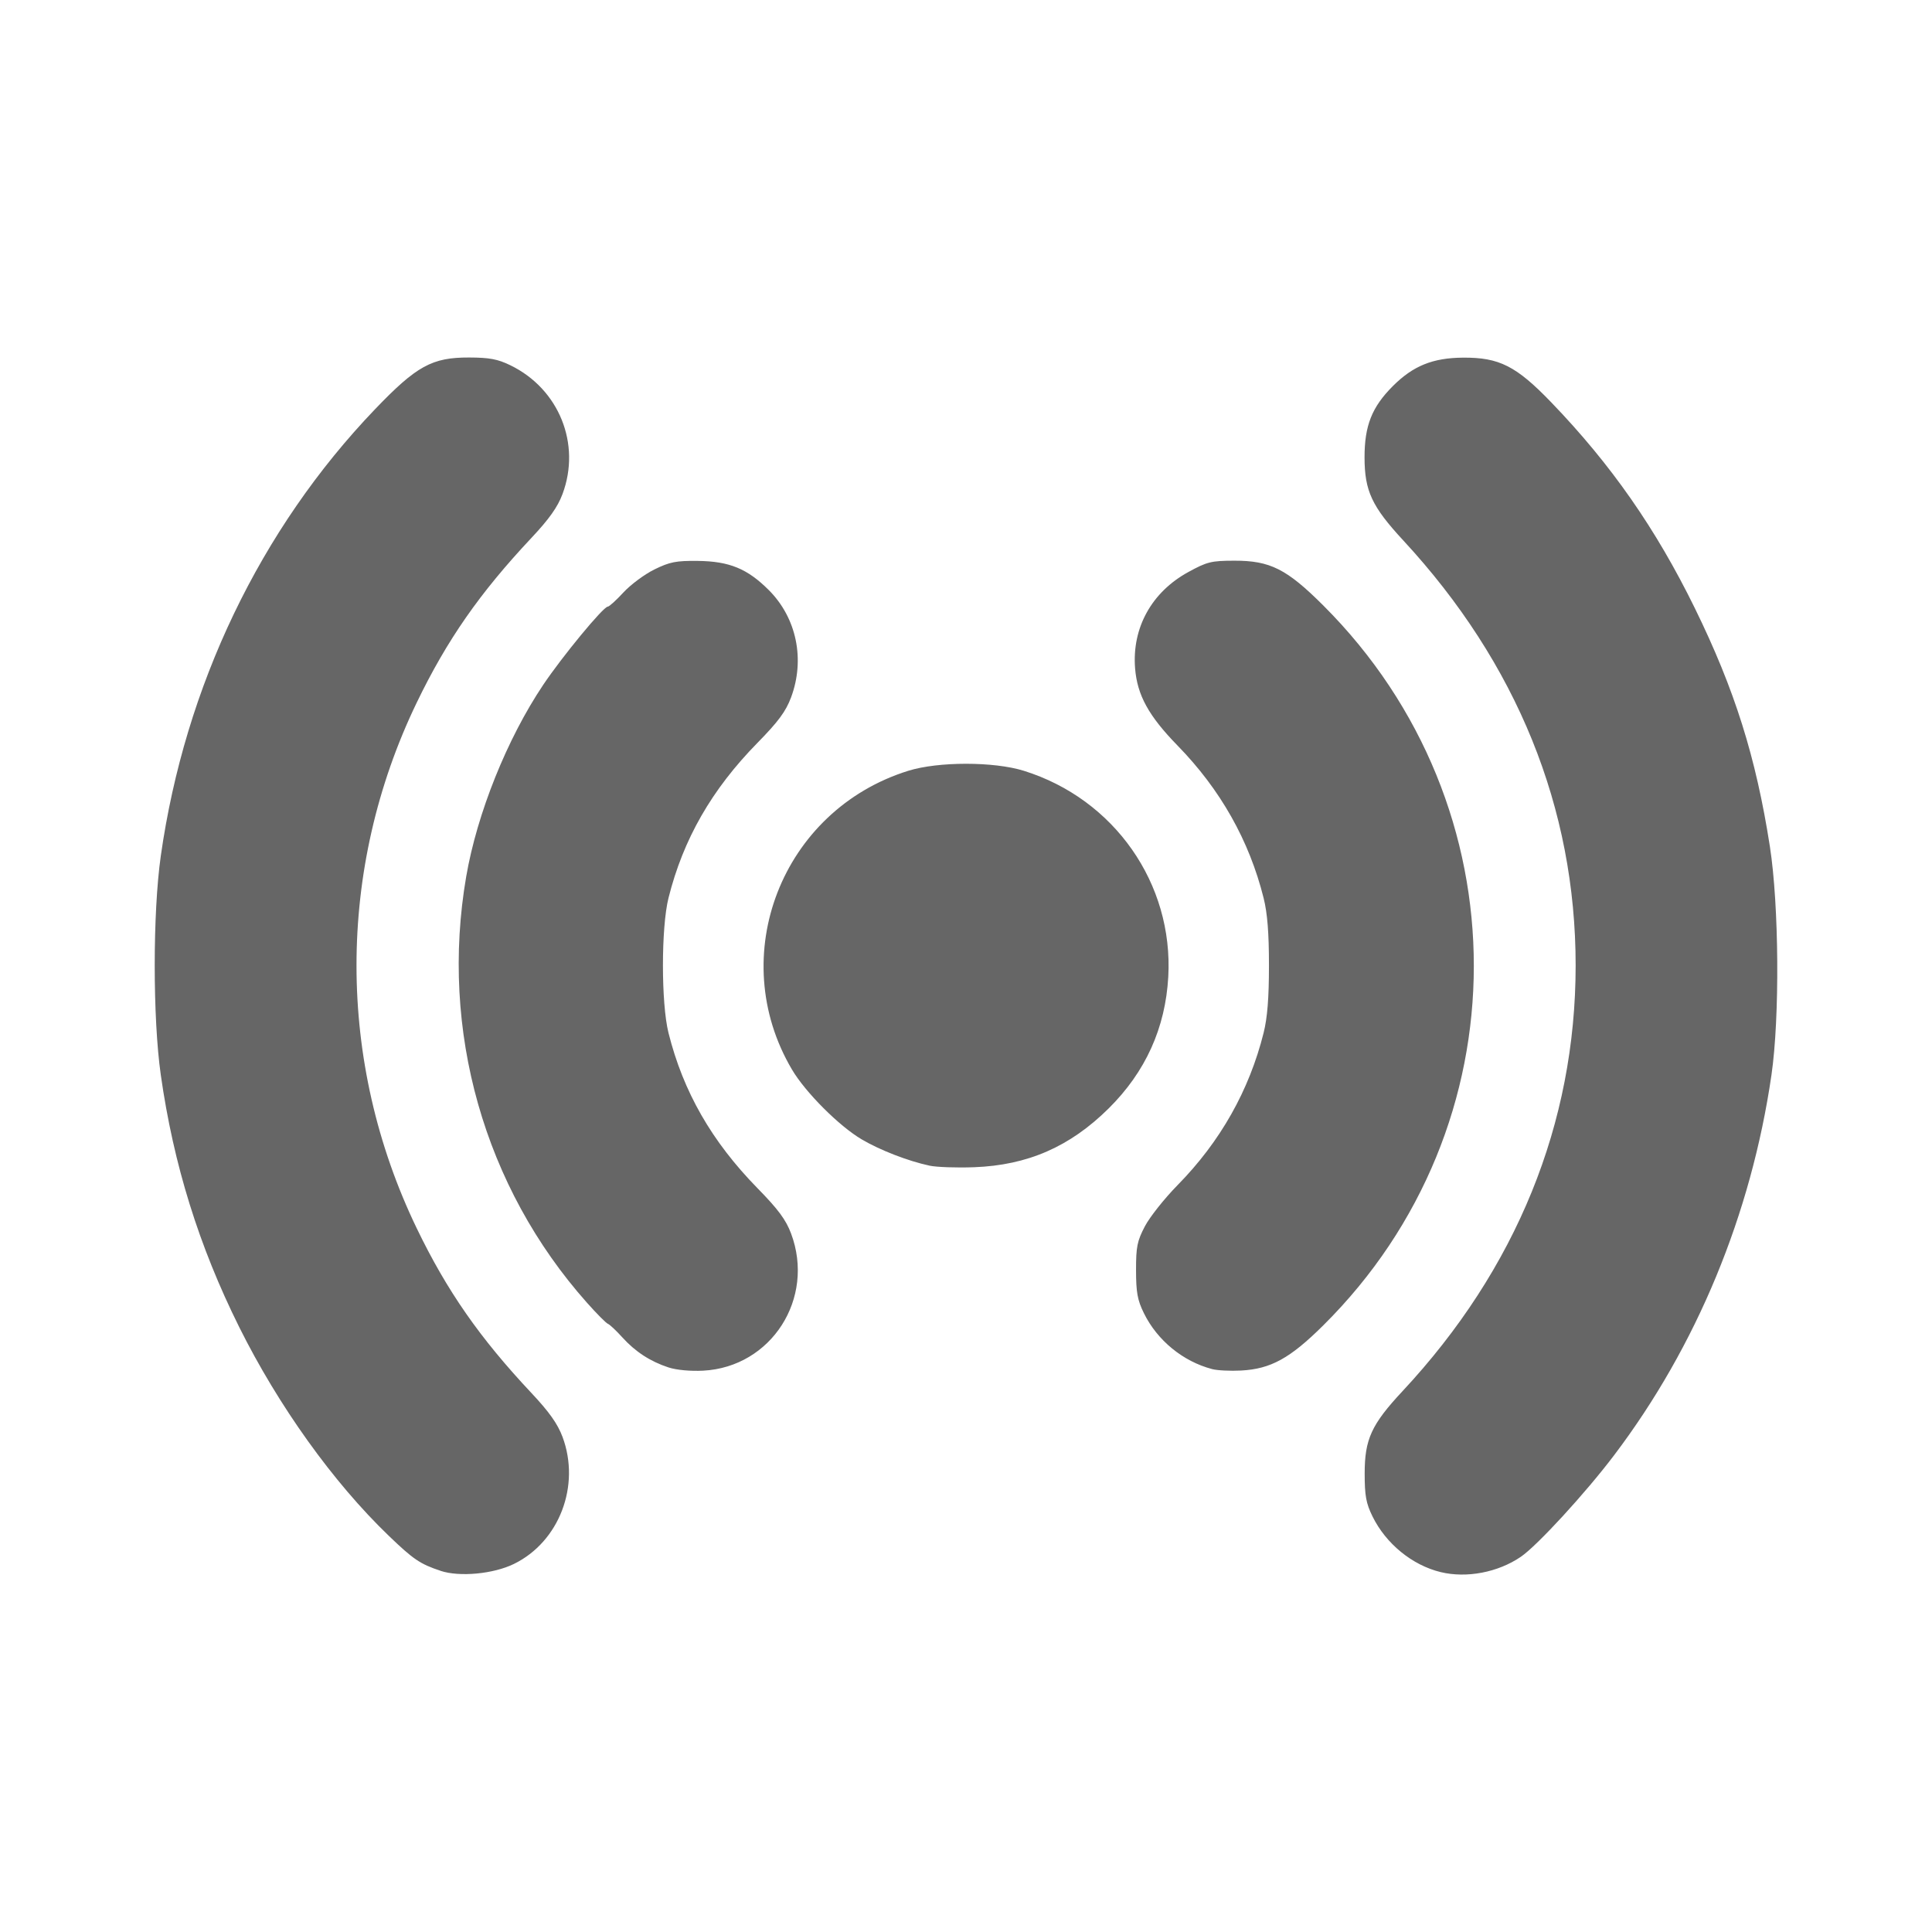<?xml version="1.0" encoding="UTF-8" standalone="no"?>
<!-- Created with Inkscape (http://www.inkscape.org/) -->

<svg
   xmlns:dc="http://purl.org/dc/elements/1.1/"
   xmlns:cc="http://creativecommons.org/ns#"
   xmlns:rdf="http://www.w3.org/1999/02/22-rdf-syntax-ns#"
   xmlns:svg="http://www.w3.org/2000/svg"
   xmlns="http://www.w3.org/2000/svg"
   xmlns:inkscape="http://www.inkscape.org/namespaces/inkscape"
   version="1.1"
   width="100%"
   height="100%"
   viewBox="0 0 512 512"
   id="svg2">
  <defs
     id="defs4">
    <clipPath
       id="0">
      <path
         d="M 26,0 C 11.603,0 0,11.603 0,26 v 460 c 0,14.397 11.603,26 26,26 h 460 c 14.397,0 26,-11.603 26,-26 V 26 C 512,11.603 500.397,0 486,0 H 26"
         inkscape:connector-curvature="0"
         id="path11" />
    </clipPath>
  </defs>
  <path
     d="M 26,0 C 11.603,0 0,11.603 0,26 v 460 c 0,14.397 11.603,26 26,26 h 460 c 14.397,0 26,-11.603 26,-26 V 26 C 512,11.603 500.397,0 486,0 H 26"
     inkscape:connector-curvature="0"
     id="path13"
     style="fill:none" />
  <g
     clip-path="url(#0)"
     id="g61"
     style="opacity:0.0">
    <path
       d="m 116.76,416.28 c -5.41,-1.789 -7.219,-3.01 -13.774,-9.322 l 282.84,282.84 c 6.555,6.309 8.364,7.533 13.774,9.322 z"
       inkscape:connector-curvature="0"
       id="path63" />
    <path
       d="m 102.98,406.96 c -0.65,-0.625 -1.299,-1.263 -1.948,-1.911 l 282.84,282.84 c 0.649,0.649 1.298,1.286 1.948,1.911 z"
       inkscape:connector-curvature="0"
       id="path65" />
    <path
       d="M 101.04,405.05 C 87.01,391.02 73.345,371.676 63.404,351.71 l 282.84,282.84 c 9.941,19.969 23.607,39.31 37.636,53.34 z"
       inkscape:connector-curvature="0"
       id="path67" />
    <path
       d="M 63.4,351.7 C 52.716,330.24 45.978,308.58 42.611,284.87 l 282.84,282.84 c 3.367,23.708 10.11,45.37 20.789,66.83 z"
       inkscape:connector-curvature="0"
       id="path69" />
    <path
       d="m 42.611,284.87 c -2.147,-15.12 -2.147,-42.936 0,-58.06 l 282.84,282.84 c -2.147,15.12 -2.147,42.936 0,58.06 z"
       inkscape:connector-curvature="0"
       id="path71" />
    <path
       d="m 42.611,226.82 c 6.391,-45 26.337,-86.6 56.748,-118.34 l 282.84,282.84 c -30.412,31.745 -50.36,73.34 -56.748,118.34 z"
       inkscape:connector-curvature="0"
       id="path73" />
    <path
       d="m 99.36,108.47 c 11.03,-11.514 15.13,-13.768 24.971,-13.737 l 282.84,282.84 c -9.843,-0.031 -13.94,2.223 -24.971,13.737 z"
       inkscape:connector-curvature="0"
       id="path75" />
    <path
       d="m 124.33,94.73 c 5.388,0.017 7.571,0.429 10.938,2.068 l 282.84,282.84 C 414.741,378 412.557,377.587 407.17,377.57 z"
       inkscape:connector-curvature="0"
       id="path77" />
    <path
       d="m 135.27,96.8 c 2.906,1.414 5.456,3.251 7.606,5.4 l 282.84,282.84 c -2.15,-2.15 -4.7,-3.987 -7.606,-5.4 z"
       inkscape:connector-curvature="0"
       id="path79" />
    <path
       d="m 142.87,102.2 c 7.377,7.377 10.04,18.439 6.191,28.73 l 282.84,282.84 c 3.85,-10.29 1.186,-21.352 -6.191,-28.73 z"
       inkscape:connector-curvature="0"
       id="path81" />
    <path
       d="m 149.07,130.93 c -1.287,3.441 -3.527,6.6 -8.224,11.601 l 282.84,282.84 c 4.698,-5 6.937,-8.16 8.224,-11.601 z"
       inkscape:connector-curvature="0"
       id="path83" />
    <path
       d="m 140.84,142.53 c -13.709,14.595 -22.402,27.08 -30.401,43.654 l 282.84,282.84 c 7.999,-16.576 16.693,-29.06 30.401,-43.654 z"
       inkscape:connector-curvature="0"
       id="path85" />
    <path
       d="m 110.44,186.19 c -21.285,44.1 -21.285,95.21 0,139.32 l 282.84,282.84 c -21.285,-44.1 -21.285,-95.21 0,-139.32 z"
       inkscape:connector-curvature="0"
       id="path87" />
    <path
       d="m 110.44,325.5 c 7.999,16.576 16.693,29.06 30.401,43.654 l 282.84,282.84 C 409.972,637.399 401.279,624.914 393.28,608.34 z"
       inkscape:connector-curvature="0"
       id="path89" />
    <path
       d="m 140.84,369.16 c 4.698,5 6.937,8.16 8.224,11.601 l 282.84,282.84 c -1.287,-3.441 -3.527,-6.6 -8.224,-11.601 z"
       inkscape:connector-curvature="0"
       id="path91" />
    <path
       d="m 149.07,380.76 c 4.836,12.926 -0.846,27.806 -12.863,33.686 l 282.84,282.84 c 12.02,-5.879 17.699,-20.76 12.863,-33.686 z"
       inkscape:connector-curvature="0"
       id="path93" />
    <path
       d="m 136.2,414.44 c -5.441,2.662 -14.392,3.507 -19.446,1.836 l 282.84,282.84 c 5.05,1.671 14,0.826 19.446,-1.836 z"
       inkscape:connector-curvature="0"
       id="path95" />
    <path
       d="m 381.8,416.62 c -4.689,-1.134 -9.158,-3.763 -12.723,-7.329 l 282.84,282.84 c 3.565,3.565 8.03,6.194 12.723,7.329 z"
       inkscape:connector-curvature="0"
       id="path97" />
    <path
       d="m 369.08,409.29 c -2.178,-2.178 -4.02,-4.705 -5.367,-7.455 l 282.84,282.84 c 1.348,2.75 3.189,5.277 5.367,7.455 z"
       inkscape:connector-curvature="0"
       id="path99" />
    <path
       d="m 363.71,401.83 c -1.698,-3.462 -2.063,-5.473 -2.063,-11.359 l 282.84,282.84 c 0,5.886 0.365,7.897 2.063,11.359 z"
       inkscape:connector-curvature="0"
       id="path101" />
    <path
       d="m 361.65,390.47 c 0,-9.08 1.79,-12.979 10.01,-21.794 l 282.84,282.84 c -8.224,8.816 -10.01,12.712 -10.01,21.794 z"
       inkscape:connector-curvature="0"
       id="path103" />
    <path
       d="m 371.67,368.68 c 30.19,-32.358 45.898,-70.98 45.898,-112.83 l 282.84,282.84 c 0,41.853 -15.711,80.48 -45.898,112.83 z"
       inkscape:connector-curvature="0"
       id="path105" />
    <path
       d="m 417.56,255.85 c 0,-41.726 -15.556,-80.09 -45.659,-112.62 l 282.84,282.84 c 30.1,32.523 45.659,70.891 45.659,112.62 z"
       inkscape:connector-curvature="0"
       id="path107" />
    <path
       d="m 371.91,143.23 c -8.355,-9.03 -10.269,-13.12 -10.284,-22.01 l 282.84,282.84 c 0.015,8.887 1.929,12.984 10.284,22.01 z"
       inkscape:connector-curvature="0"
       id="path109" />
    <path
       d="m 361.62,121.22 c -0.013,-8.424 1.948,-13.365 7.517,-18.93 l 282.84,282.84 c -5.569,5.565 -7.53,10.506 -7.517,18.93 z"
       inkscape:connector-curvature="0"
       id="path111" />
    <path
       d="m 369.14,102.29 c 5.35,-5.347 10.555,-7.456 18.555,-7.521 l 282.84,282.84 c -8,0.064 -13.205,2.174 -18.555,7.521 z"
       inkscape:connector-curvature="0"
       id="path113" />
    <path
       d="m 387.69,94.77 c 8.991,-0.072 13.514,1.918 21.667,10.07 l 282.84,282.84 c -8.153,-8.153 -12.675,-10.143 -21.667,-10.07 z"
       inkscape:connector-curvature="0"
       id="path115" />
    <path
       d="m 409.36,104.84 c 0.563,0.563 1.144,1.156 1.744,1.779 l 282.84,282.84 c -0.601,-0.623 -1.181,-1.216 -1.744,-1.779 z"
       inkscape:connector-curvature="0"
       id="path117" />
    <path
       d="m 411.11,106.62 c 15.839,16.442 27.737,33.499 38.06,54.57 L 732.01,444.03 C 721.686,422.96 709.79,405.9 693.95,389.46 z"
       inkscape:connector-curvature="0"
       id="path119" />
    <path
       d="m 449.17,161.19 c 10.539,21.506 16.198,39.478 19.873,63.11 l 282.84,282.84 c -3.675,-23.629 -9.335,-41.601 -19.873,-63.11 z"
       inkscape:connector-curvature="0"
       id="path121" />
    <path
       d="m 469.04,224.29 c 2.431,15.629 2.636,45.34 0.419,60.58 l 282.84,282.84 c 2.218,-15.239 2.01,-44.953 -0.419,-60.58 z"
       inkscape:connector-curvature="0"
       id="path123" />
    <path
       d="m 469.46,284.87 c -5.374,36.931 -19.813,71.835 -41.666,100.72 l 282.84,282.84 c 21.853,-28.889 36.29,-63.793 41.666,-100.72 z"
       inkscape:connector-curvature="0"
       id="path125" />
    <path
       d="m 427.79,385.6 c -7.629,10.09 -20.407,24 -24.767,26.97 l 282.84,282.84 c 4.361,-2.971 17.14,-16.884 24.767,-26.97 z"
       inkscape:connector-curvature="0"
       id="path127" />
    <path
       d="m 403.02,412.57 c -6.06,4.126 -14.351,5.708 -21.22,4.046 l 282.84,282.84 c 6.869,1.662 15.16,0.08 21.22,-4.046 z"
       inkscape:connector-curvature="0"
       id="path129" />
    <path
       d="m 177.19,362.39 c -4.346,-1.422 -7.997,-3.653 -11.195,-6.851 l 282.84,282.84 c 3.198,3.198 6.849,5.429 11.195,6.851 z"
       inkscape:connector-curvature="0"
       id="path131" />
    <path
       d="m 166,355.54 c -0.374,-0.374 -0.742,-0.761 -1.104,-1.162 l 282.84,282.84 c 0.362,0.401 0.73,0.788 1.104,1.162 z"
       inkscape:connector-curvature="0"
       id="path133" />
    <path
       d="m 164.89,354.37 c -0.528,-0.585 -1.066,-1.15 -1.568,-1.651 l 282.84,282.84 c 0.501,0.501 1.039,1.066 1.568,1.651 z"
       inkscape:connector-curvature="0"
       id="path135" />
    <path
       d="m 163.33,352.72 c -1.03,-1.03 -1.904,-1.791 -2.221,-1.907 l 282.84,282.84 c 0.317,0.115 1.192,0.877 2.221,1.907 z"
       inkscape:connector-curvature="0"
       id="path137" />
    <path
       d="m 161.1,350.82 c -0.225,-0.082 -0.913,-0.699 -1.852,-1.638 l 282.84,282.84 c 0.939,0.939 1.627,1.556 1.852,1.638 z"
       inkscape:connector-curvature="0"
       id="path139" />
    <path
       d="m 159.25,349.18 c -1.024,-1.024 -2.347,-2.432 -3.693,-3.944 l 282.84,282.84 c 1.346,1.513 2.669,2.92 3.693,3.944 z"
       inkscape:connector-curvature="0"
       id="path141" />
    <path
       d="M 155.56,345.23 C 128.3,314.582 116.53,273.05 123.55,232.28 l 282.84,282.84 c -7.03,40.765 4.744,82.3 32.01,112.95 z"
       inkscape:connector-curvature="0"
       id="path143" />
    <path
       d="m 123.55,232.29 c 2.884,-16.73 10.819,-36.497 20.377,-50.76 l 282.84,282.84 c -9.558,14.262 -17.493,34.03 -20.377,50.76 z"
       inkscape:connector-curvature="0"
       id="path145" />
    <path
       d="m 143.93,181.53 c 5.05,-7.541 15.958,-20.761 17.13,-20.761 l 282.84,282.84 c -1.167,0 -12.07,13.22 -17.13,20.761 z"
       inkscape:connector-curvature="0"
       id="path147" />
    <path
       d="m 161.05,160.76 c 0.377,0 2.249,-1.696 4.159,-3.769 l 282.84,282.84 c -1.911,2.073 -3.783,3.769 -4.159,3.769 z"
       inkscape:connector-curvature="0"
       id="path149" />
    <path
       d="m 165.21,157 c 1.911,-2.073 5.61,-4.818 8.221,-6.1 l 282.84,282.84 c -2.611,1.282 -6.31,4.03 -8.221,6.1 z"
       inkscape:connector-curvature="0"
       id="path151" />
    <path
       d="m 173.43,150.9 c 4.05,-1.989 5.735,-2.32 11.478,-2.257 l 282.84,282.84 c -5.743,-0.063 -7.428,0.268 -11.478,2.257 z"
       inkscape:connector-curvature="0"
       id="path153" />
    <path
       d="m 184.91,148.64 c 8.372,0.093 13.148,2.055 18.829,7.736 l 282.84,282.84 c -5.681,-5.681 -10.457,-7.643 -18.829,-7.736 z"
       inkscape:connector-curvature="0"
       id="path155" />
    <path
       d="m 203.74,156.38 c 0,0 0,0 0,0 l 282.84,282.84 c 0,0 0,0 0,0 z"
       inkscape:connector-curvature="0"
       id="path157" />
    <path
       d="m 203.74,156.38 c 7.373,7.373 9.653,18.395 5.887,28.459 l 282.84,282.84 c 3.766,-10.06 1.485,-21.09 -5.887,-28.459 z"
       inkscape:connector-curvature="0"
       id="path159" />
    <path
       d="m 209.63,184.83 c -1.386,3.704 -3.387,6.409 -8.894,12.02 l 282.84,282.84 c 5.507,-5.612 7.508,-8.318 8.894,-12.02 z"
       inkscape:connector-curvature="0"
       id="path161" />
    <path
       d="m 200.73,196.86 c -12.13,12.364 -19.681,25.531 -23.58,41.12 l 282.84,282.84 c 3.898,-15.589 11.449,-28.757 23.58,-41.12 z"
       inkscape:connector-curvature="0"
       id="path163" />
    <path
       d="m 177.15,237.98 c -1.96,7.838 -1.96,27.901 0,35.739 l 282.84,282.84 c -1.96,-7.838 -1.96,-27.901 0,-35.739 z"
       inkscape:connector-curvature="0"
       id="path165" />
    <path
       d="m 177.15,273.71 c 3.899,15.593 11.447,28.765 23.585,41.16 l 282.84,282.84 C 471.437,585.315 463.89,572.143 459.99,556.55 z"
       inkscape:connector-curvature="0"
       id="path167" />
    <path
       d="m 200.74,314.87 c 5.5,5.616 7.536,8.366 8.904,12.02 l 282.84,282.84 c -1.368,-3.656 -3.404,-6.405 -8.904,-12.02 z"
       inkscape:connector-curvature="0"
       id="path169" />
    <path
       d="m 209.64,326.9 c 6.432,17.19 -5.226,35.38 -23.291,36.34 l 282.84,282.84 c 18.07,-0.961 29.723,-19.15 23.291,-36.34 z"
       inkscape:connector-curvature="0"
       id="path171" />
    <path
       d="m 186.35,363.24 c -3.328,0.177 -7.09,-0.171 -9.161,-0.849 l 282.84,282.84 c 2.071,0.677 5.833,1.026 9.161,0.849 z"
       inkscape:connector-curvature="0"
       id="path173" />
    <path
       d="m 321.22,362.81 c -4.786,-1.252 -9.218,-3.868 -12.742,-7.391 l 282.84,282.84 c 3.523,3.523 7.956,6.139 12.742,7.391 z"
       inkscape:connector-curvature="0"
       id="path175" />
    <path
       d="m 308.48,355.42 c -2.172,-2.172 -3.998,-4.688 -5.348,-7.442 l 282.84,282.84 c 1.35,2.754 3.177,5.27 5.348,7.442 z"
       inkscape:connector-curvature="0"
       id="path177" />
    <path
       d="m 303.13,347.98 c -1.694,-3.456 -2.064,-5.485 -2.072,-11.359 l 282.84,282.84 c 0.007,5.874 0.377,7.904 2.072,11.359 z"
       inkscape:connector-curvature="0"
       id="path179" />
    <path
       d="m 301.06,336.62 c -0.009,-6.212 0.301,-7.743 2.347,-11.649 l 282.84,282.84 c -2.047,3.906 -2.356,5.437 -2.347,11.649 z"
       inkscape:connector-curvature="0"
       id="path181" />
    <path
       d="m 303.41,324.97 c 1.296,-2.473 5.206,-7.395 8.688,-10.938 l 282.84,282.84 c -3.482,3.543 -7.392,8.465 -8.688,10.938 z"
       inkscape:connector-curvature="0"
       id="path183" />
    <path
       d="m 312.1,314.03 c 11.289,-11.485 18.958,-25.06 22.773,-40.32 l 282.84,282.84 c -3.815,15.256 -11.484,28.835 -22.773,40.32 z"
       inkscape:connector-curvature="0"
       id="path185" />
    <path
       d="m 334.87,273.71 c 1,-4.01 1.418,-9.234 1.418,-17.869 l 282.84,282.84 c 0,8.636 -0.414,13.857 -1.418,17.869 z"
       inkscape:connector-curvature="0"
       id="path187" />
    <path
       d="m 336.29,255.85 c 0,-8.636 -0.414,-13.857 -1.418,-17.869 l 282.84,282.84 c 1,4.01 1.418,9.234 1.418,17.87 z"
       inkscape:connector-curvature="0"
       id="path189" />
    <path
       d="m 334.87,237.98 c -3.814,-15.251 -11.44,-28.759 -22.822,-40.42 l 282.84,282.84 c 11.381,11.661 19.01,25.17 22.822,40.42 z"
       inkscape:connector-curvature="0"
       id="path191" />
    <path
       d="m 312.05,197.56 c -7.631,-7.819 -10.666,-13.337 -11.235,-20.428 l 282.84,282.84 c 0.569,7.09 3.605,12.609 11.235,20.428 z"
       inkscape:connector-curvature="0"
       id="path193" />
    <path
       d="m 300.81,177.13 c -0.862,-10.732 4.369,-20.21 14.1,-25.538 l 282.84,282.84 c -9.73,5.331 -14.961,14.806 -14.1,25.538 z"
       inkscape:connector-curvature="0"
       id="path195" />
    <path
       d="m 314.91,151.59 c 4.97,-2.723 6.084,-2.998 12.201,-3.01 l 282.84,282.84 c -6.117,0.013 -7.231,0.288 -12.201,3.01 z"
       inkscape:connector-curvature="0"
       id="path197" />
    <path
       d="m 327.11,148.58 c 9.494,-0.02 13.894,2.201 23.63,11.927 l 282.84,282.84 c -9.736,-9.727 -14.14,-11.948 -23.63,-11.927 z"
       inkscape:connector-curvature="0"
       id="path199" />
    <path
       d="m 350.74,160.51 c 0.016,0.016 0.032,0.032 0.047,0.047 l 282.84,282.84 c -0.016,-0.016 -0.032,-0.032 -0.047,-0.047 z"
       inkscape:connector-curvature="0"
       id="path201" />
    <path
       d="m 350.79,160.55 c 53.09,53.09 53.05,137.96 -0.118,190.68 l 282.84,282.84 c 53.16,-52.719 53.21,-137.59 0.118,-190.68 z"
       inkscape:connector-curvature="0"
       id="path203" />
    <path
       d="m 350.67,351.23 c -8.814,8.74 -13.897,11.534 -21.76,11.96 l 282.84,282.84 c 7.863,-0.426 12.946,-3.22 21.76,-11.96 z"
       inkscape:connector-curvature="0"
       id="path205" />
    <path
       d="m 328.91,363.19 c -2.841,0.154 -6.301,-0.017 -7.69,-0.38 l 282.84,282.84 c 1.388,0.363 4.849,0.534 7.69,0.38 z"
       inkscape:connector-curvature="0"
       id="path207" />
    <path
       d="m 246.33,308.9 c -5.723,-1.232 -13.12,-4.101 -17.989,-6.974 l 282.84,282.84 c 4.867,2.873 12.266,5.741 17.989,6.974 z"
       inkscape:connector-curvature="0"
       id="path209" />
    <path
       d="m 228.34,301.92 c -2.981,-1.76 -6.681,-4.851 -10.09,-8.256 l 282.84,282.84 c 3.405,3.405 7.106,6.496 10.09,8.256 z"
       inkscape:connector-curvature="0"
       id="path211" />
    <path
       d="m 218.25,293.67 c -3.438,-3.438 -6.576,-7.197 -8.367,-10.23 l 282.84,282.84 c 1.791,3.03 4.928,6.791 8.367,10.23 z"
       inkscape:connector-curvature="0"
       id="path213" />
    <path
       d="m 209.88,283.44 c -17.771,-30.09 -2.744,-68.71 30.807,-79.18 l 282.84,282.84 c -33.552,10.472 -48.578,49.09 -30.807,79.18 z"
       inkscape:connector-curvature="0"
       id="path215" />
    <path
       d="m 240.69,204.26 c 7.954,-2.483 22.685,-2.483 30.64,0 L 554.17,487.1 c -7.954,-2.483 -22.685,-2.483 -30.64,0 z"
       inkscape:connector-curvature="0"
       id="path217" />
    <path
       d="m 271.33,204.26 c 8.778,2.74 16.447,7.482 22.573,13.608 l 282.84,282.84 C 570.617,494.582 562.948,489.84 554.17,487.1 z"
       inkscape:connector-curvature="0"
       id="path219" />
    <path
       d="m 293.9,217.86 c 10.596,10.596 16.576,25.331 15.697,41 l 282.84,282.84 c 0.879,-15.674 -5.101,-30.409 -15.697,-41 z"
       inkscape:connector-curvature="0"
       id="path221" />
    <path
       d="m 309.6,258.87 c -0.759,13.545 -6.03,25.18 -15.775,34.842 l 282.84,282.84 c 9.746,-9.659 15.02,-21.297 15.775,-34.842 z"
       inkscape:connector-curvature="0"
       id="path223" />
    <path
       d="m 293.83,293.71 c -10.27,10.178 -21.488,15.08 -35.711,15.604 l 282.84,282.84 c 14.223,-0.524 25.441,-5.426 35.711,-15.604 z"
       inkscape:connector-curvature="0"
       id="path225" />
    <path
       d="m 258.12,309.31 c -4.628,0.171 -9.933,-0.017 -11.788,-0.417 l 282.84,282.84 c 1.856,0.4 7.161,0.587 11.788,0.417 z"
       inkscape:connector-curvature="0"
       id="path227" />
  </g>
  <path
     d="m 116.76,416.28 c -5.41,-1.789 -7.219,-3.01 -13.774,-9.322 -14.705,-14.15 -29.18,-34.36 -39.584,-55.25 -10.684,-21.46 -17.422,-43.12 -20.789,-66.83 -2.147,-15.12 -2.147,-42.936 0,-58.06 6.391,-45 26.337,-86.6 56.748,-118.34 11.03,-11.514 15.13,-13.768 24.971,-13.737 5.388,0.017 7.571,0.429 10.938,2.068 12.877,6.265 18.769,20.841 13.797,34.13 -1.287,3.441 -3.527,6.6 -8.224,11.601 -13.709,14.595 -22.402,27.08 -30.401,43.654 -21.285,44.1 -21.285,95.21 0,139.32 7.999,16.576 16.693,29.06 30.401,43.654 4.698,5 6.937,8.16 8.224,11.601 4.836,12.926 -0.846,27.806 -12.863,33.686 -5.441,2.662 -14.392,3.507 -19.446,1.836 m 265.05,0.335 c -7.553,-1.827 -14.535,-7.533 -18.09,-14.783 -1.698,-3.462 -2.063,-5.473 -2.063,-11.359 0,-9.08 1.79,-12.979 10.01,-21.794 30.19,-32.358 45.898,-70.98 45.898,-112.83 0,-41.726 -15.556,-80.09 -45.659,-112.62 -8.355,-9.03 -10.269,-13.12 -10.284,-22.01 -0.013,-8.424 1.948,-13.365 7.517,-18.93 5.35,-5.347 10.555,-7.456 18.555,-7.521 9.612,-0.077 14.12,2.203 23.411,11.85 15.839,16.442 27.737,33.499 38.06,54.57 10.539,21.506 16.198,39.478 19.873,63.11 2.431,15.629 2.636,45.34 0.419,60.58 -5.374,36.931 -19.813,71.835 -41.666,100.72 -7.629,10.09 -20.407,24 -24.767,26.97 -6.06,4.126 -14.351,5.708 -21.22,4.046 m -204.61,-54.23 c -4.854,-1.588 -8.841,-4.185 -12.298,-8.01 -1.613,-1.785 -3.318,-3.386 -3.789,-3.558 -0.471,-0.171 -2.966,-2.684 -5.545,-5.583 -27.26,-30.648 -39.03,-72.18 -32.01,-112.95 2.884,-16.73 10.819,-36.497 20.377,-50.76 5.05,-7.541 15.958,-20.761 17.13,-20.761 0.377,0 2.249,-1.696 4.159,-3.769 1.911,-2.073 5.61,-4.818 8.221,-6.1 4.05,-1.989 5.735,-2.32 11.478,-2.257 8.372,0.093 13.148,2.055 18.829,7.736 7.373,7.373 9.653,18.395 5.887,28.459 -1.386,3.704 -3.387,6.409 -8.894,12.02 -12.13,12.364 -19.681,25.531 -23.58,41.12 -1.96,7.838 -1.96,27.901 0,35.739 3.899,15.593 11.447,28.765 23.585,41.16 5.5,5.616 7.536,8.366 8.904,12.02 6.432,17.19 -5.226,35.38 -23.291,36.34 -3.328,0.177 -7.09,-0.171 -9.161,-0.849 m 144.03,0.427 c -7.735,-2.023 -14.548,-7.61 -18.09,-14.833 -1.694,-3.456 -2.064,-5.485 -2.072,-11.359 -0.009,-6.212 0.301,-7.743 2.347,-11.649 1.296,-2.473 5.206,-7.395 8.688,-10.938 11.289,-11.485 18.958,-25.06 22.773,-40.32 1,-4.01 1.418,-9.234 1.418,-17.869 0,-8.636 -0.414,-13.857 -1.418,-17.869 -3.814,-15.251 -11.44,-28.759 -22.822,-40.42 -7.631,-7.819 -10.666,-13.337 -11.235,-20.428 -0.862,-10.732 4.369,-20.21 14.1,-25.538 4.97,-2.723 6.084,-2.998 12.201,-3.01 9.494,-0.02 13.894,2.201 23.63,11.927 53.14,53.09 53.11,137.99 -0.071,190.73 -8.814,8.74 -13.897,11.534 -21.76,11.96 -2.841,0.154 -6.301,-0.017 -7.69,-0.38 m -74.895,-53.917 c -5.723,-1.232 -13.12,-4.101 -17.989,-6.974 -5.99,-3.536 -14.889,-12.45 -18.453,-18.485 -17.771,-30.09 -2.744,-68.71 30.807,-79.18 7.954,-2.483 22.685,-2.483 30.64,0 23.961,7.478 39.656,29.877 38.27,54.613 -0.759,13.545 -6.03,25.18 -15.775,34.842 -10.27,10.178 -21.488,15.08 -35.711,15.604 -4.628,0.171 -9.933,-0.017 -11.788,-0.417"
     inkscape:connector-curvature="0"
     id="path229"
     style="fill:#666666" />
</svg>
